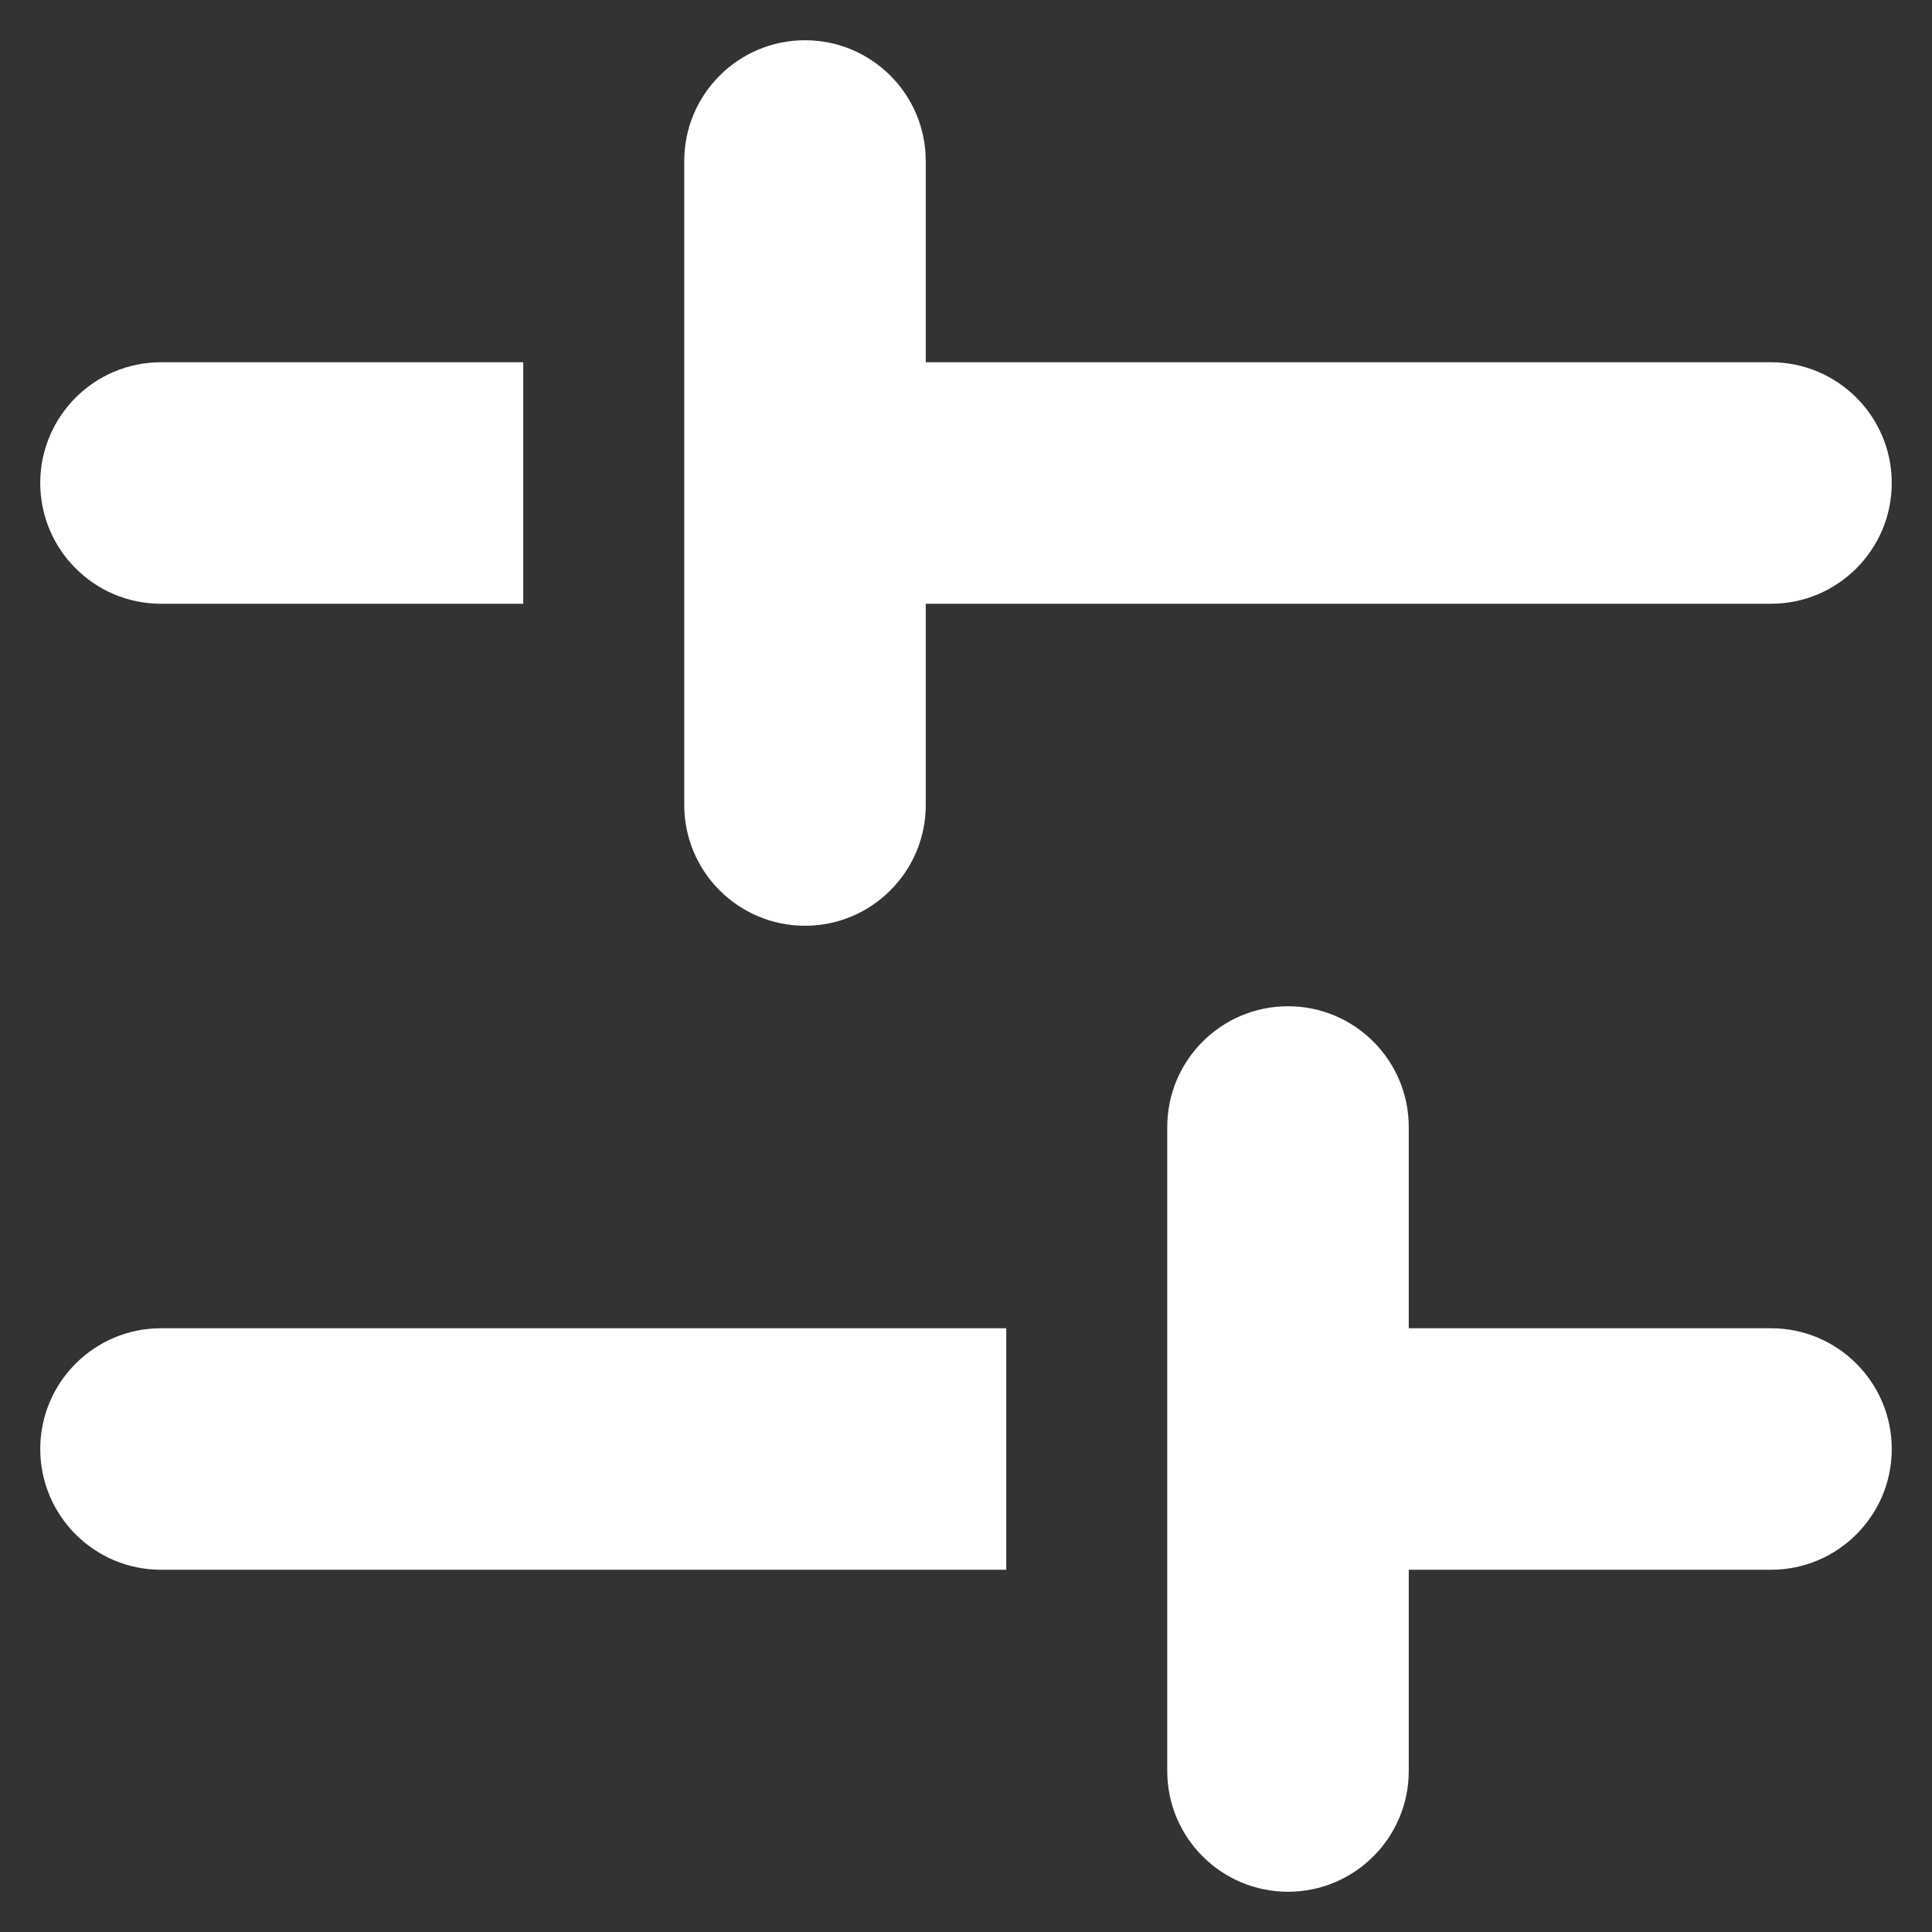 <svg width="24" height="24" viewBox="0 0 24 24" fill="none" xmlns="http://www.w3.org/2000/svg">
<rect x="0" y="0" width="24" height="24" fill="#333333" stroke="none"/>
<path fill-rule="evenodd" clip-rule="evenodd" d="M11.5 2C11.5 1.172 10.828 0.5 10 0.5C9.172 0.5 8.5 1.172 8.5 2V6V10C8.5 10.828 9.172 11.5 10 11.5C10.828 11.5 11.5 10.828 11.5 10V7.5H22C22.828 7.5 23.5 6.828 23.5 6C23.5 5.172 22.828 4.5 22 4.5H11.5V2ZM2 16.5C1.172 16.5 0.5 17.172 0.5 18C0.5 18.828 1.172 19.5 2 19.5H11H12.5V16.5H11H2ZM16 12.5C16.828 12.5 17.5 13.172 17.5 14V16.5H22C22.828 16.5 23.5 17.172 23.5 18C23.5 18.828 22.828 19.5 22 19.5H17.5V22C17.5 22.828 16.828 23.5 16 23.5C15.172 23.5 14.5 22.828 14.5 22V18V14C14.5 13.172 15.172 12.5 16 12.5ZM5 7.5H6.5V4.5H5H2C1.172 4.5 0.5 5.172 0.5 6C0.5 6.828 1.172 7.5 2 7.5H5Z" fill="white"/>
</svg>
